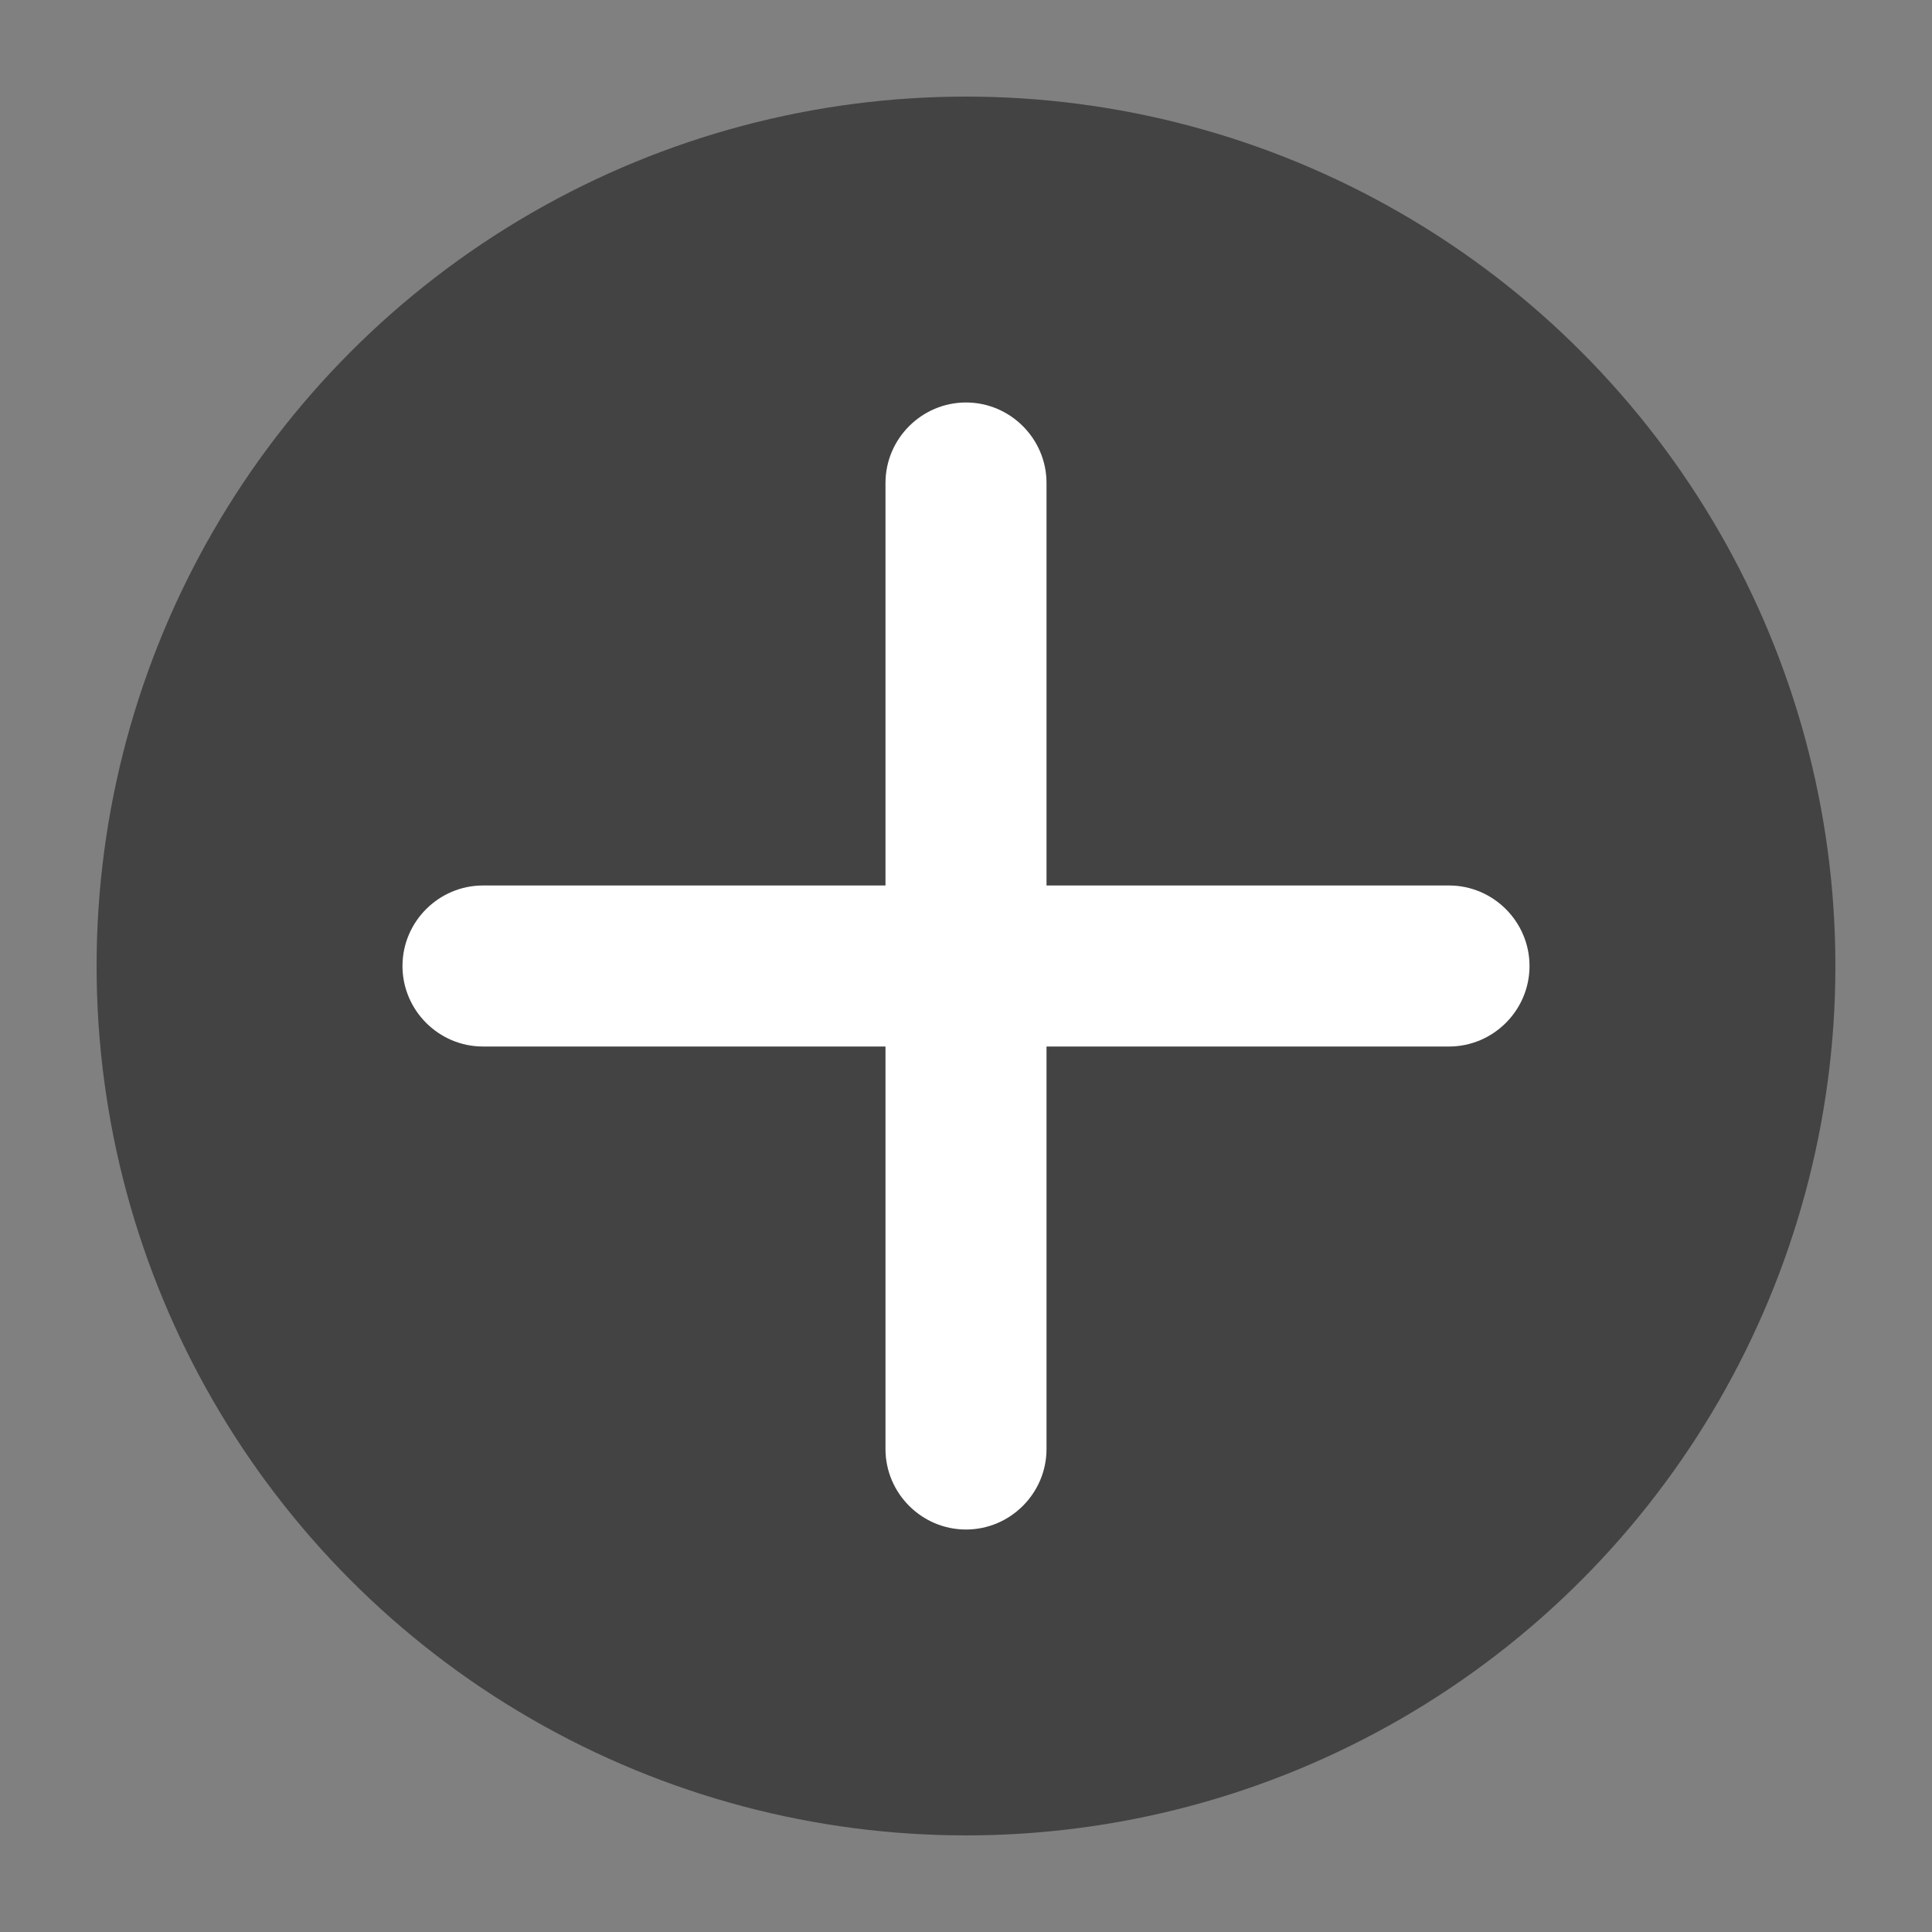 <svg width="40" height="40" viewBox="0 0 40 40" fill="none" xmlns="http://www.w3.org/2000/svg">
<rect x="0" y="0" width="40" height="40" fill="#808080" stroke="none"/>
<circle cx="20" cy="20" r="18" fill="#434343"/>
<path d="M30 21.667H21.667V30C21.667 30.917 20.917 31.667 20 31.667C19.083 31.667 18.333 30.917 18.333 30V21.667H10C9.083 21.667 8.333 20.917 8.333 20C8.333 19.083 9.083 18.333 10 18.333H18.333V10C18.333 9.083 19.083 8.333 20 8.333C20.917 8.333 21.667 9.083 21.667 10V18.333H30C30.917 18.333 31.667 19.083 31.667 20C31.667 20.917 30.917 21.667 30 21.667Z" fill="white"/>
</svg>

